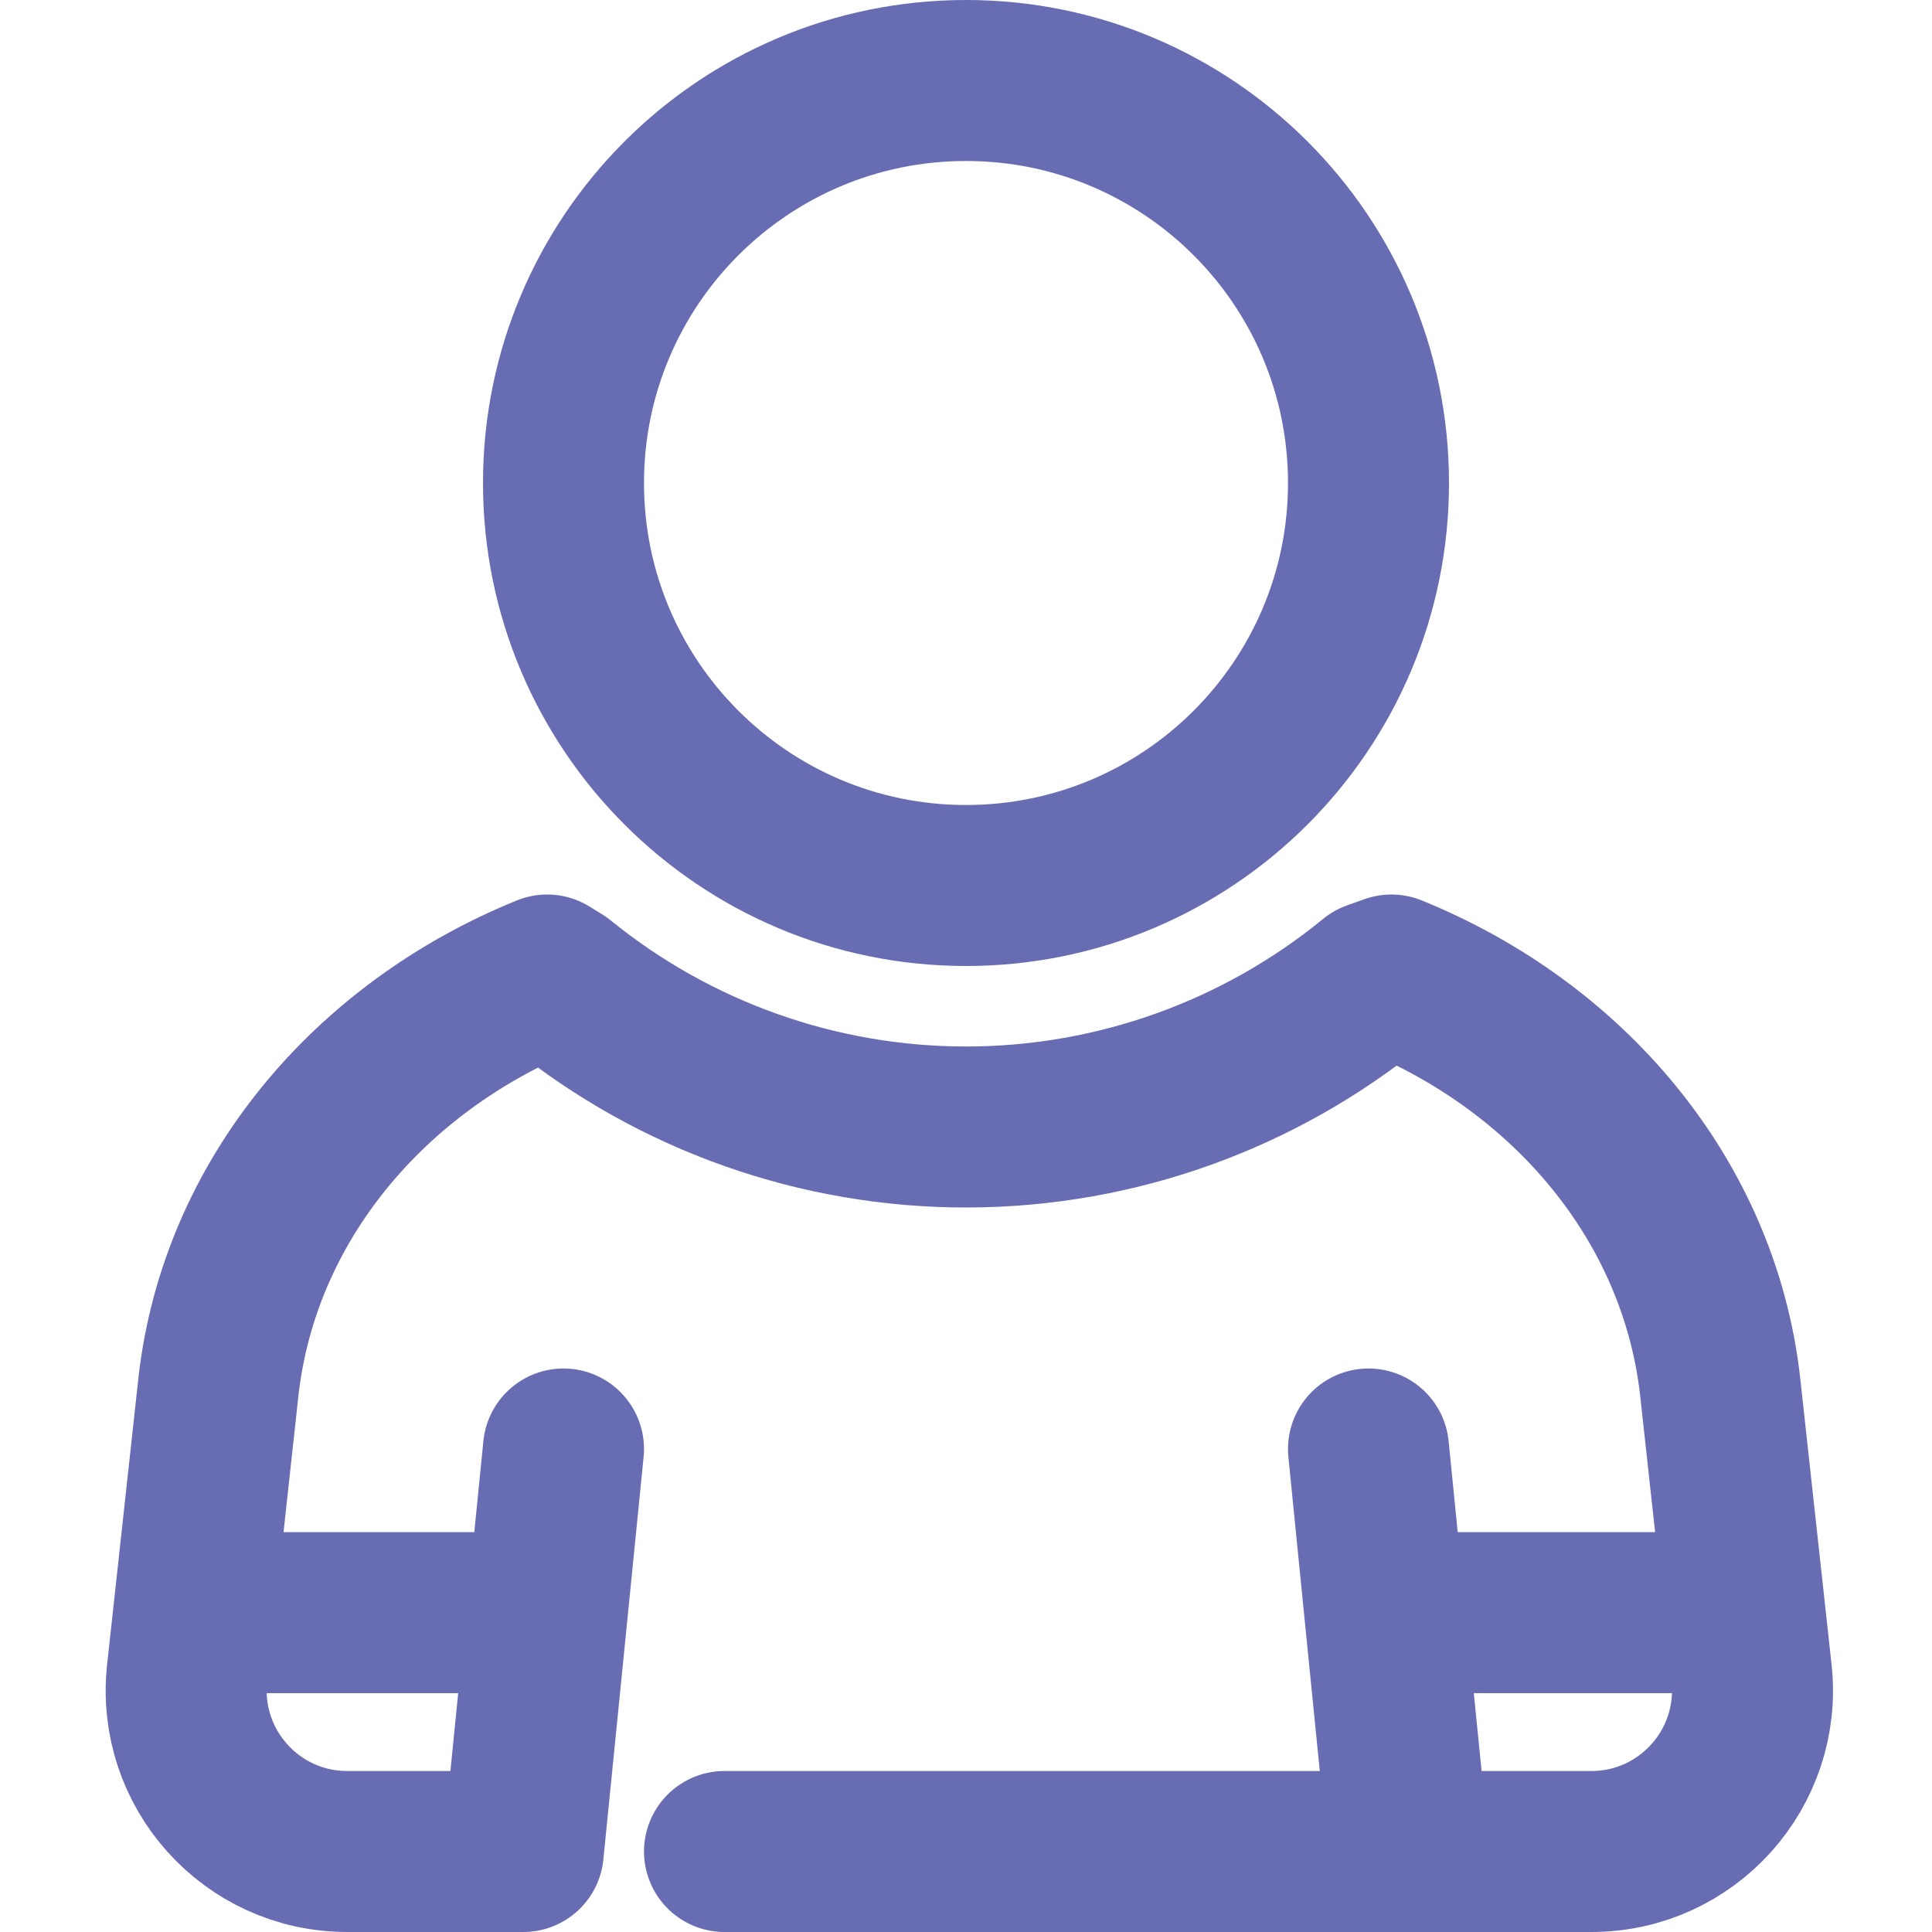 <svg width="24" height="24" viewBox="0 0 24 24" fill="none" xmlns="http://www.w3.org/2000/svg">
  <path d="M6.797 20.033L6.5 23L4.313 23C3.122 23 2.195 21.966 2.325 20.783L2.715 17.212C2.979 14.912 4.59 13.008 6.797 12.112L6.959 12.212C8.389 13.373 10.176 14.004 12.018 14C13.86 13.996 15.644 13.356 17.069 12.189L17.285 12.112C19.492 13.008 21.103 14.912 21.367 17.212L21.758 20.783C21.887 21.966 20.96 23 19.769 23H17.5M6.797 20.033L7 18M6.797 20.033H2.547M17.5 23L17.203 20.033M17.5 23H9M17.203 20.033L17 18M17.203 20.033H21.453M17 6C17 8.761 14.761 11 12 11C9.239 11 7 8.761 7 6C7 3.239 9.239 1 12 1C14.761 1 17 3.239 17 6Z" stroke="#686CB3" stroke-width="2" stroke-linecap="round" stroke-linejoin="round"/>
</svg>
